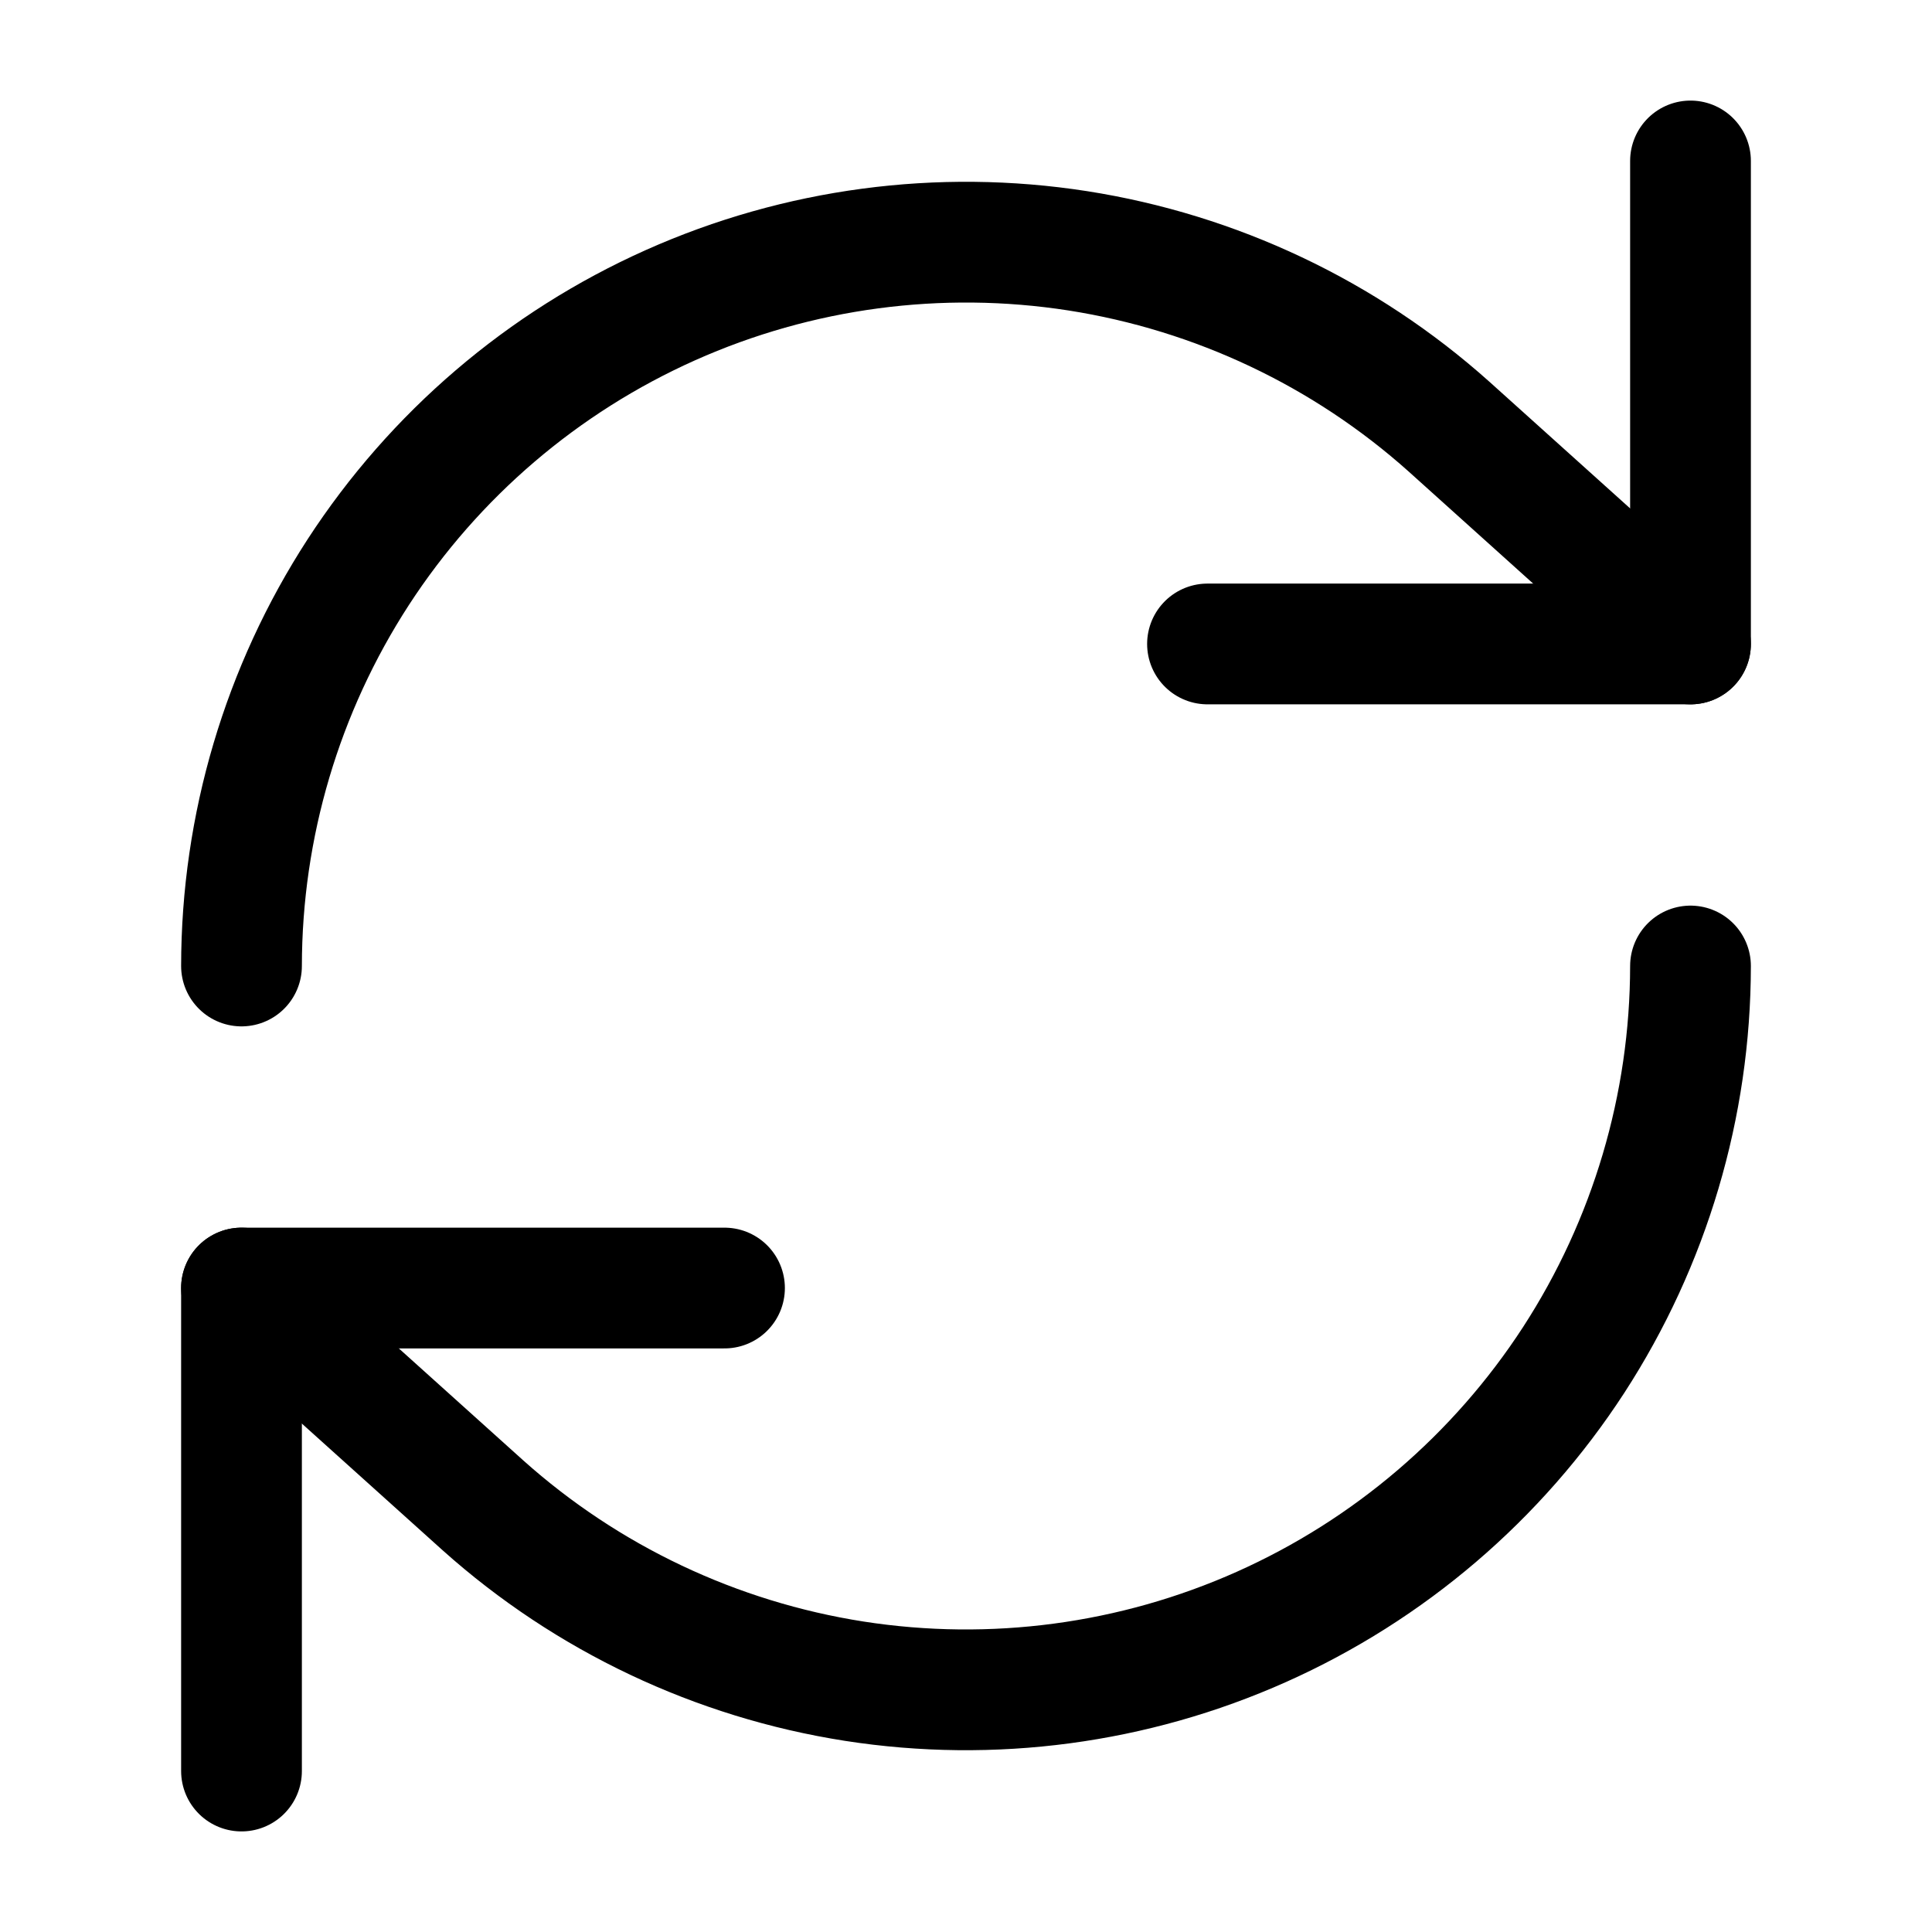 <svg width="16" height="16" viewBox="0 0 16 16" fill="none" xmlns="http://www.w3.org/2000/svg">
<path d="M14 1.333V5.333H10" stroke="currentColor" stroke-linecap="round" stroke-linejoin="round"/>
<path d="M2 8C2.001 6.842 2.337 5.709 2.967 4.738C3.598 3.767 4.496 2.999 5.553 2.527C6.61 2.055 7.781 1.899 8.925 2.077C10.069 2.256 11.137 2.761 12 3.533L14 5.333" stroke="currentColor" stroke-linecap="round" stroke-linejoin="round"/>
<path d="M2 14.667V10.667H6" stroke="currentColor" stroke-linecap="round" stroke-linejoin="round"/>
<path d="M14 8C13.999 9.158 13.663 10.29 13.033 11.262C12.402 12.233 11.504 13.001 10.447 13.473C9.39 13.945 8.219 14.101 7.075 13.923C5.931 13.744 4.863 13.239 4 12.467L2 10.667" stroke="currentColor" stroke-linecap="round" stroke-linejoin="round"/>
</svg>
